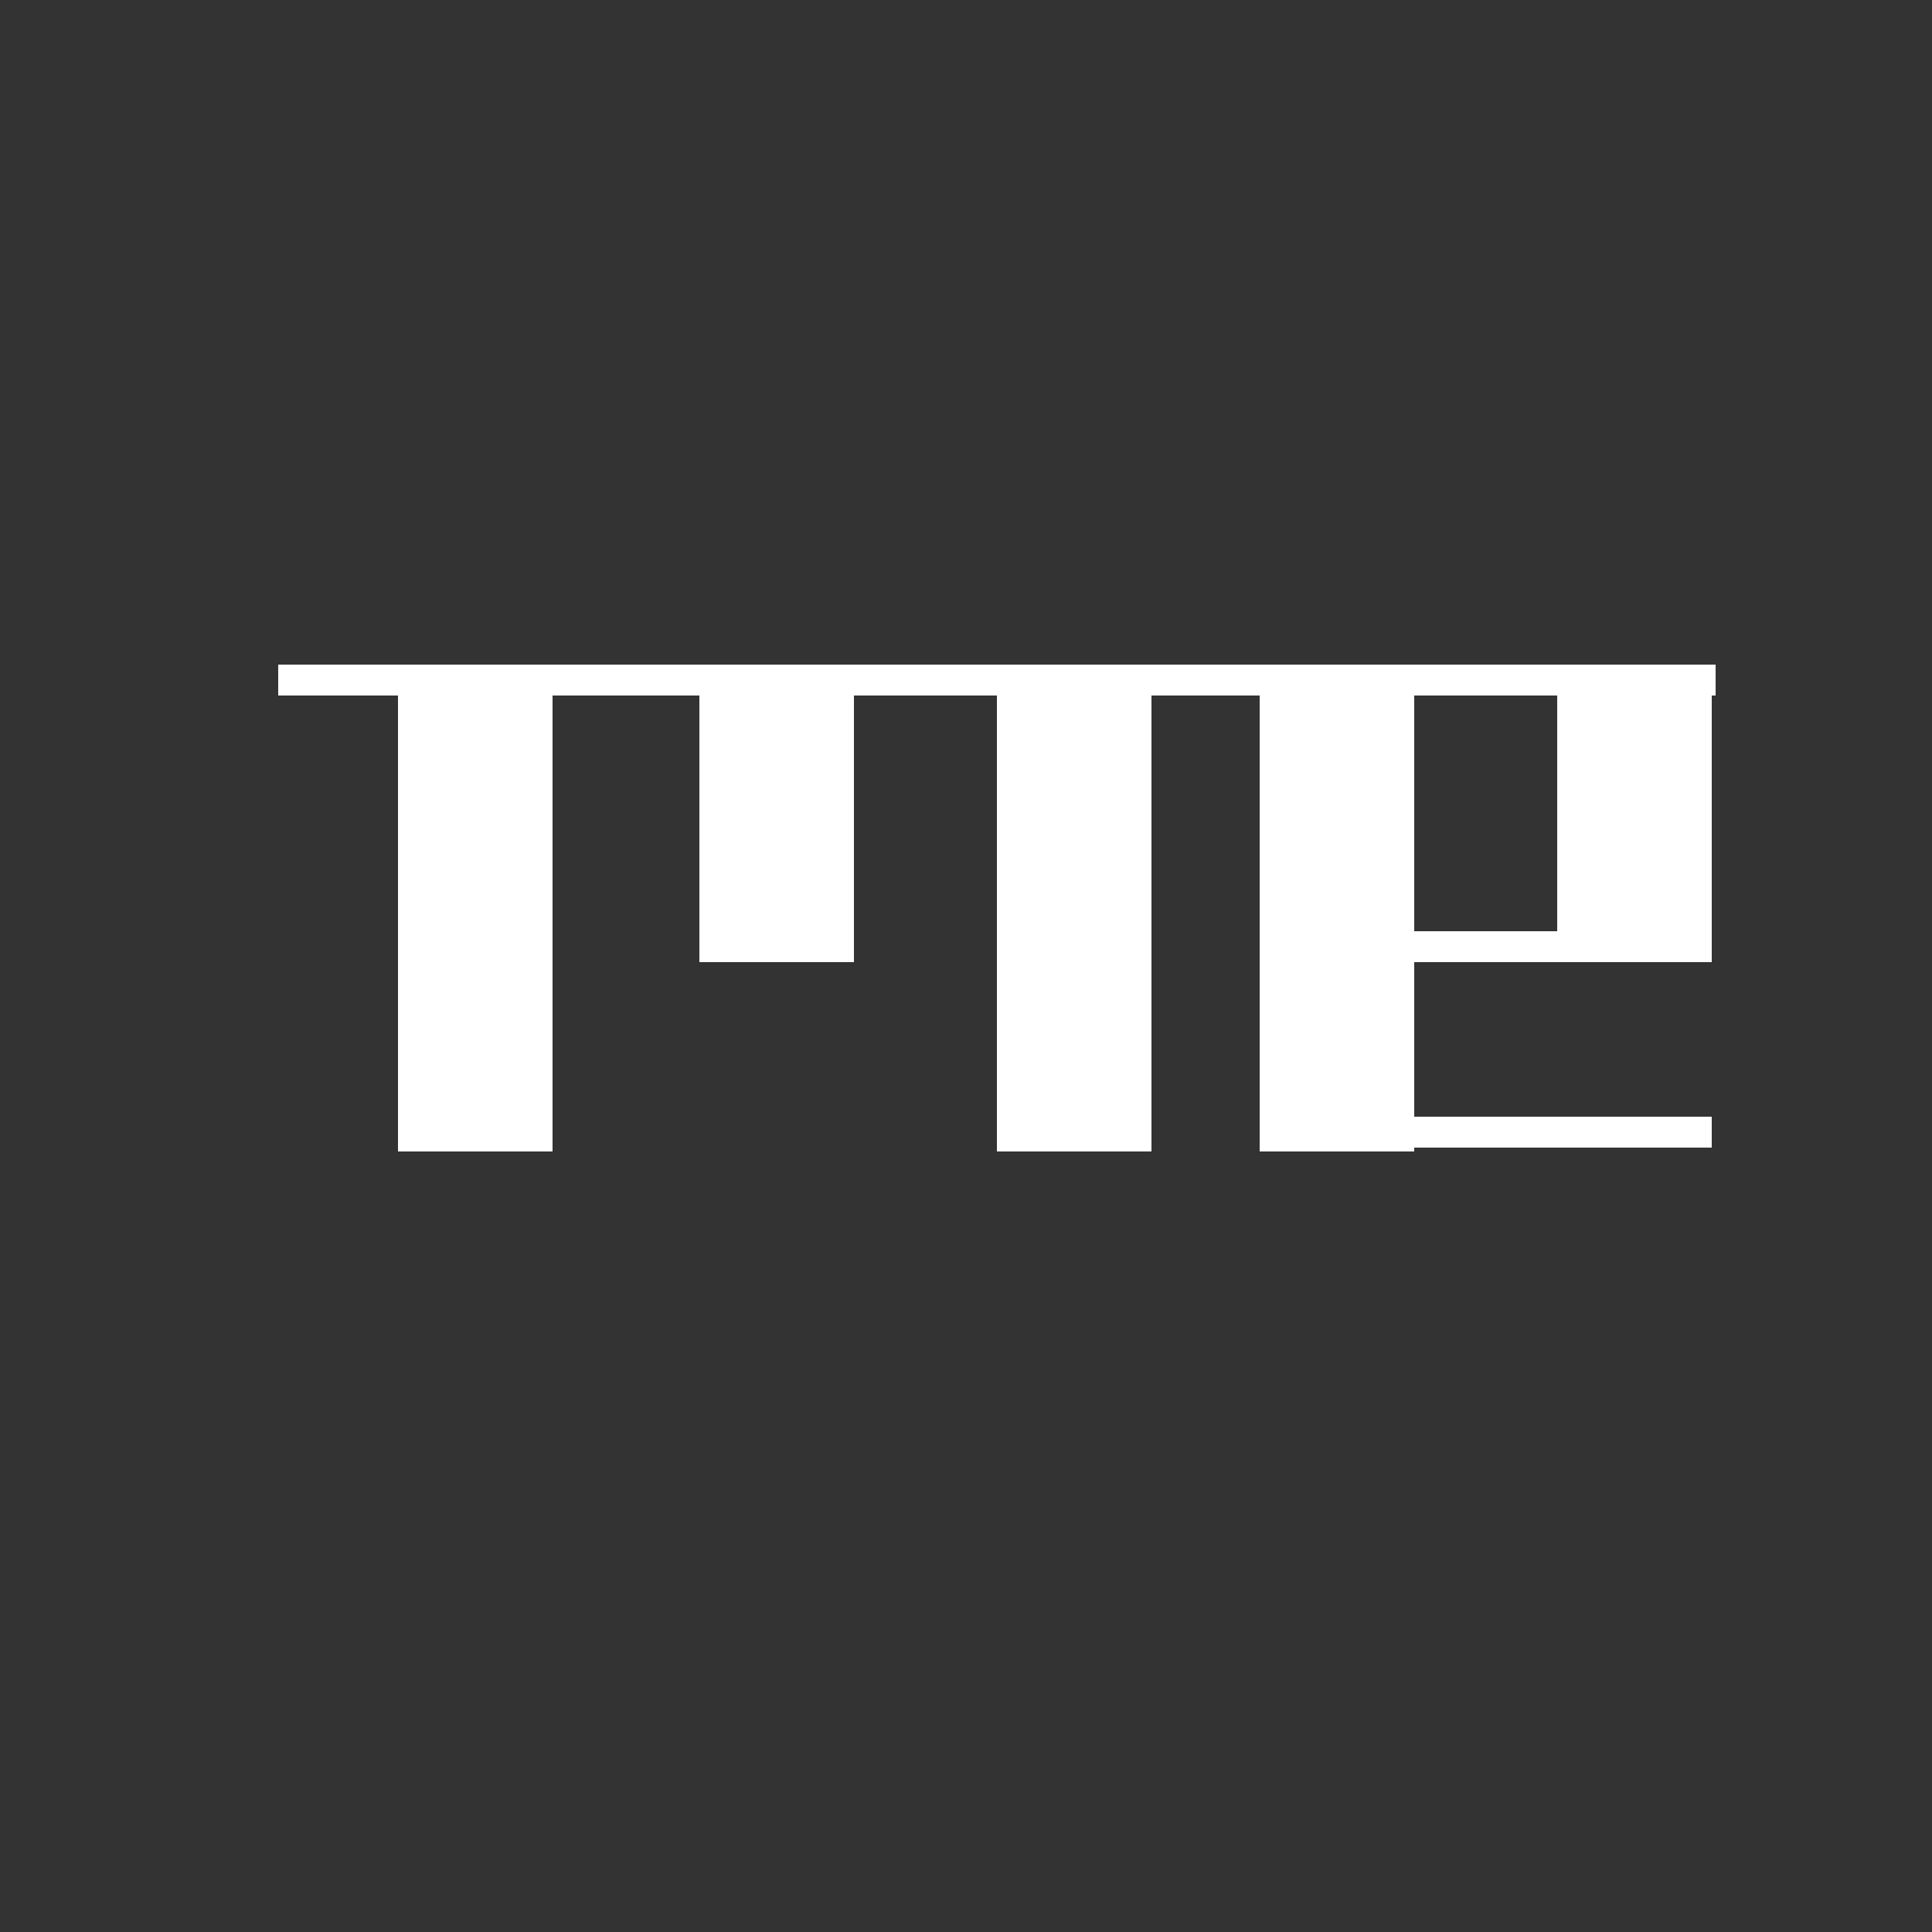 <?xml version="1.0" encoding="utf-8"?>
<!-- Generator: Adobe Illustrator 19.1.0, SVG Export Plug-In . SVG Version: 6.00 Build 0)  -->
<svg version="1.1" xmlns="http://www.w3.org/2000/svg" xmlns:xlink="http://www.w3.org/1999/xlink" x="0px" y="0px"
	 viewBox="0 0 50 50" style="enable-background:new 0 0 50 50;" xml:space="preserve">
<rect x="0" y="0" width="50" height="50" fill="#333333" stroke="none"/>
<style type="text/css">
	.st0{fill:#FFFFFF;}
	.st1{fill:#ABABAB;}
</style>
<g id="Layer_1">
</g>
<g id="Layer_2">
	<g>
		<rect x="10.3" y="17.2" class="st0" width="4" height="12.6"/>
		<rect x="18.1" y="17.2" class="st0" width="4" height="7.7"/>
		<rect x="7.2" y="17.2" class="st0" width="37.2" height="0.8"/>
		<rect x="32.6" y="24.1" class="st0" width="11.7" height="0.8"/>
		<rect x="32.6" y="28.9" class="st0" width="11.7" height="0.8"/>
		<rect x="25.8" y="17.2" class="st0" width="4" height="12.6"/>
		<rect x="32.6" y="17.2" class="st0" width="4" height="12.6"/>
		<rect x="40.3" y="17.2" class="st0" width="4" height="7.7"/>
	</g>
</g>
<g id="Layer_3">
</g>
<g id="Layer_4">
</g>
<g id="Layer_5">
</g>
</svg>
